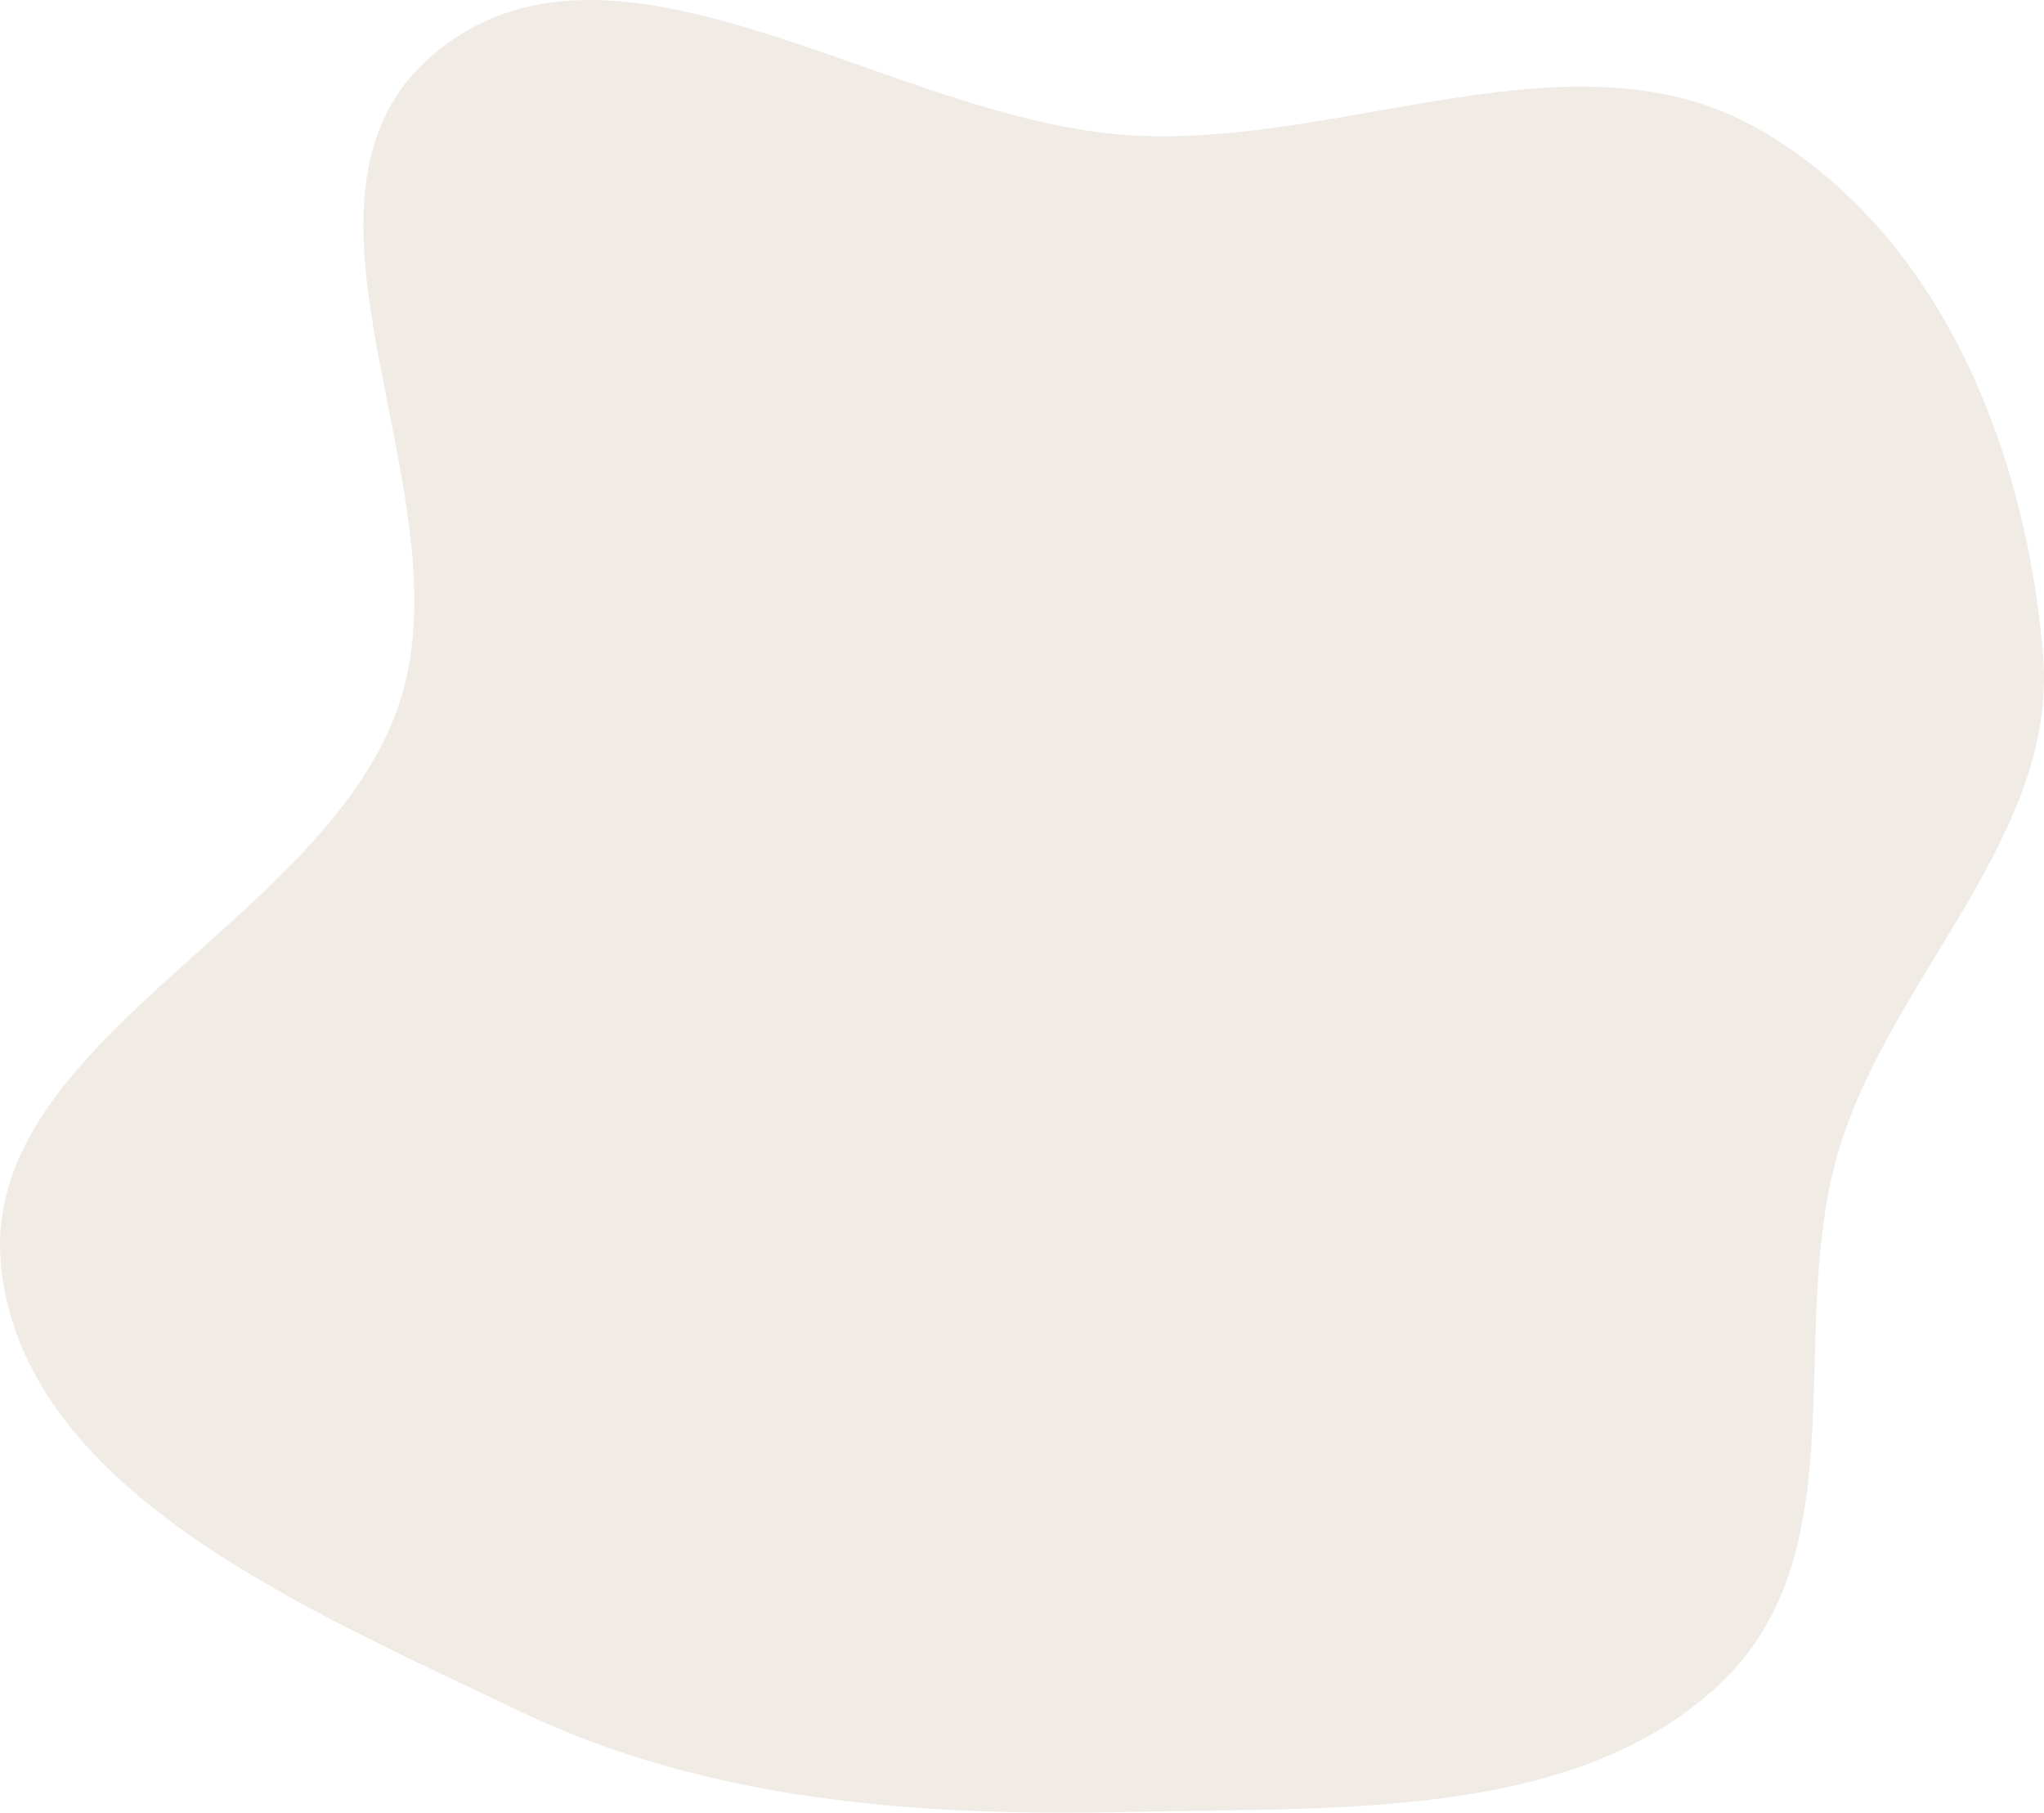 <svg width="644" height="571" viewBox="0 0 644 571" fill="none" xmlns="http://www.w3.org/2000/svg">
<path opacity="0.5" fill-rule="evenodd" clip-rule="evenodd" d="M356.15 42.613C423.551 46.707 496.235 7.719 553.814 40.514C612.062 73.691 638.569 143.127 643.713 206.404C648.291 262.72 596.882 306.463 579.839 360.676C561.952 417.574 586.701 488.367 541.824 530.513C496.015 573.535 421.279 569.281 356.15 570.753C289.414 572.262 223.125 567.465 163.79 539.059C96.611 506.898 9.041 470.234 0.504 400.494C-8.286 328.683 100.55 292.039 125.16 223.476C149.426 155.87 80.096 61.238 138.762 15.303C196.069 -29.567 281.352 38.07 356.15 42.613Z" fill="#E4D8CF"/>
</svg>
